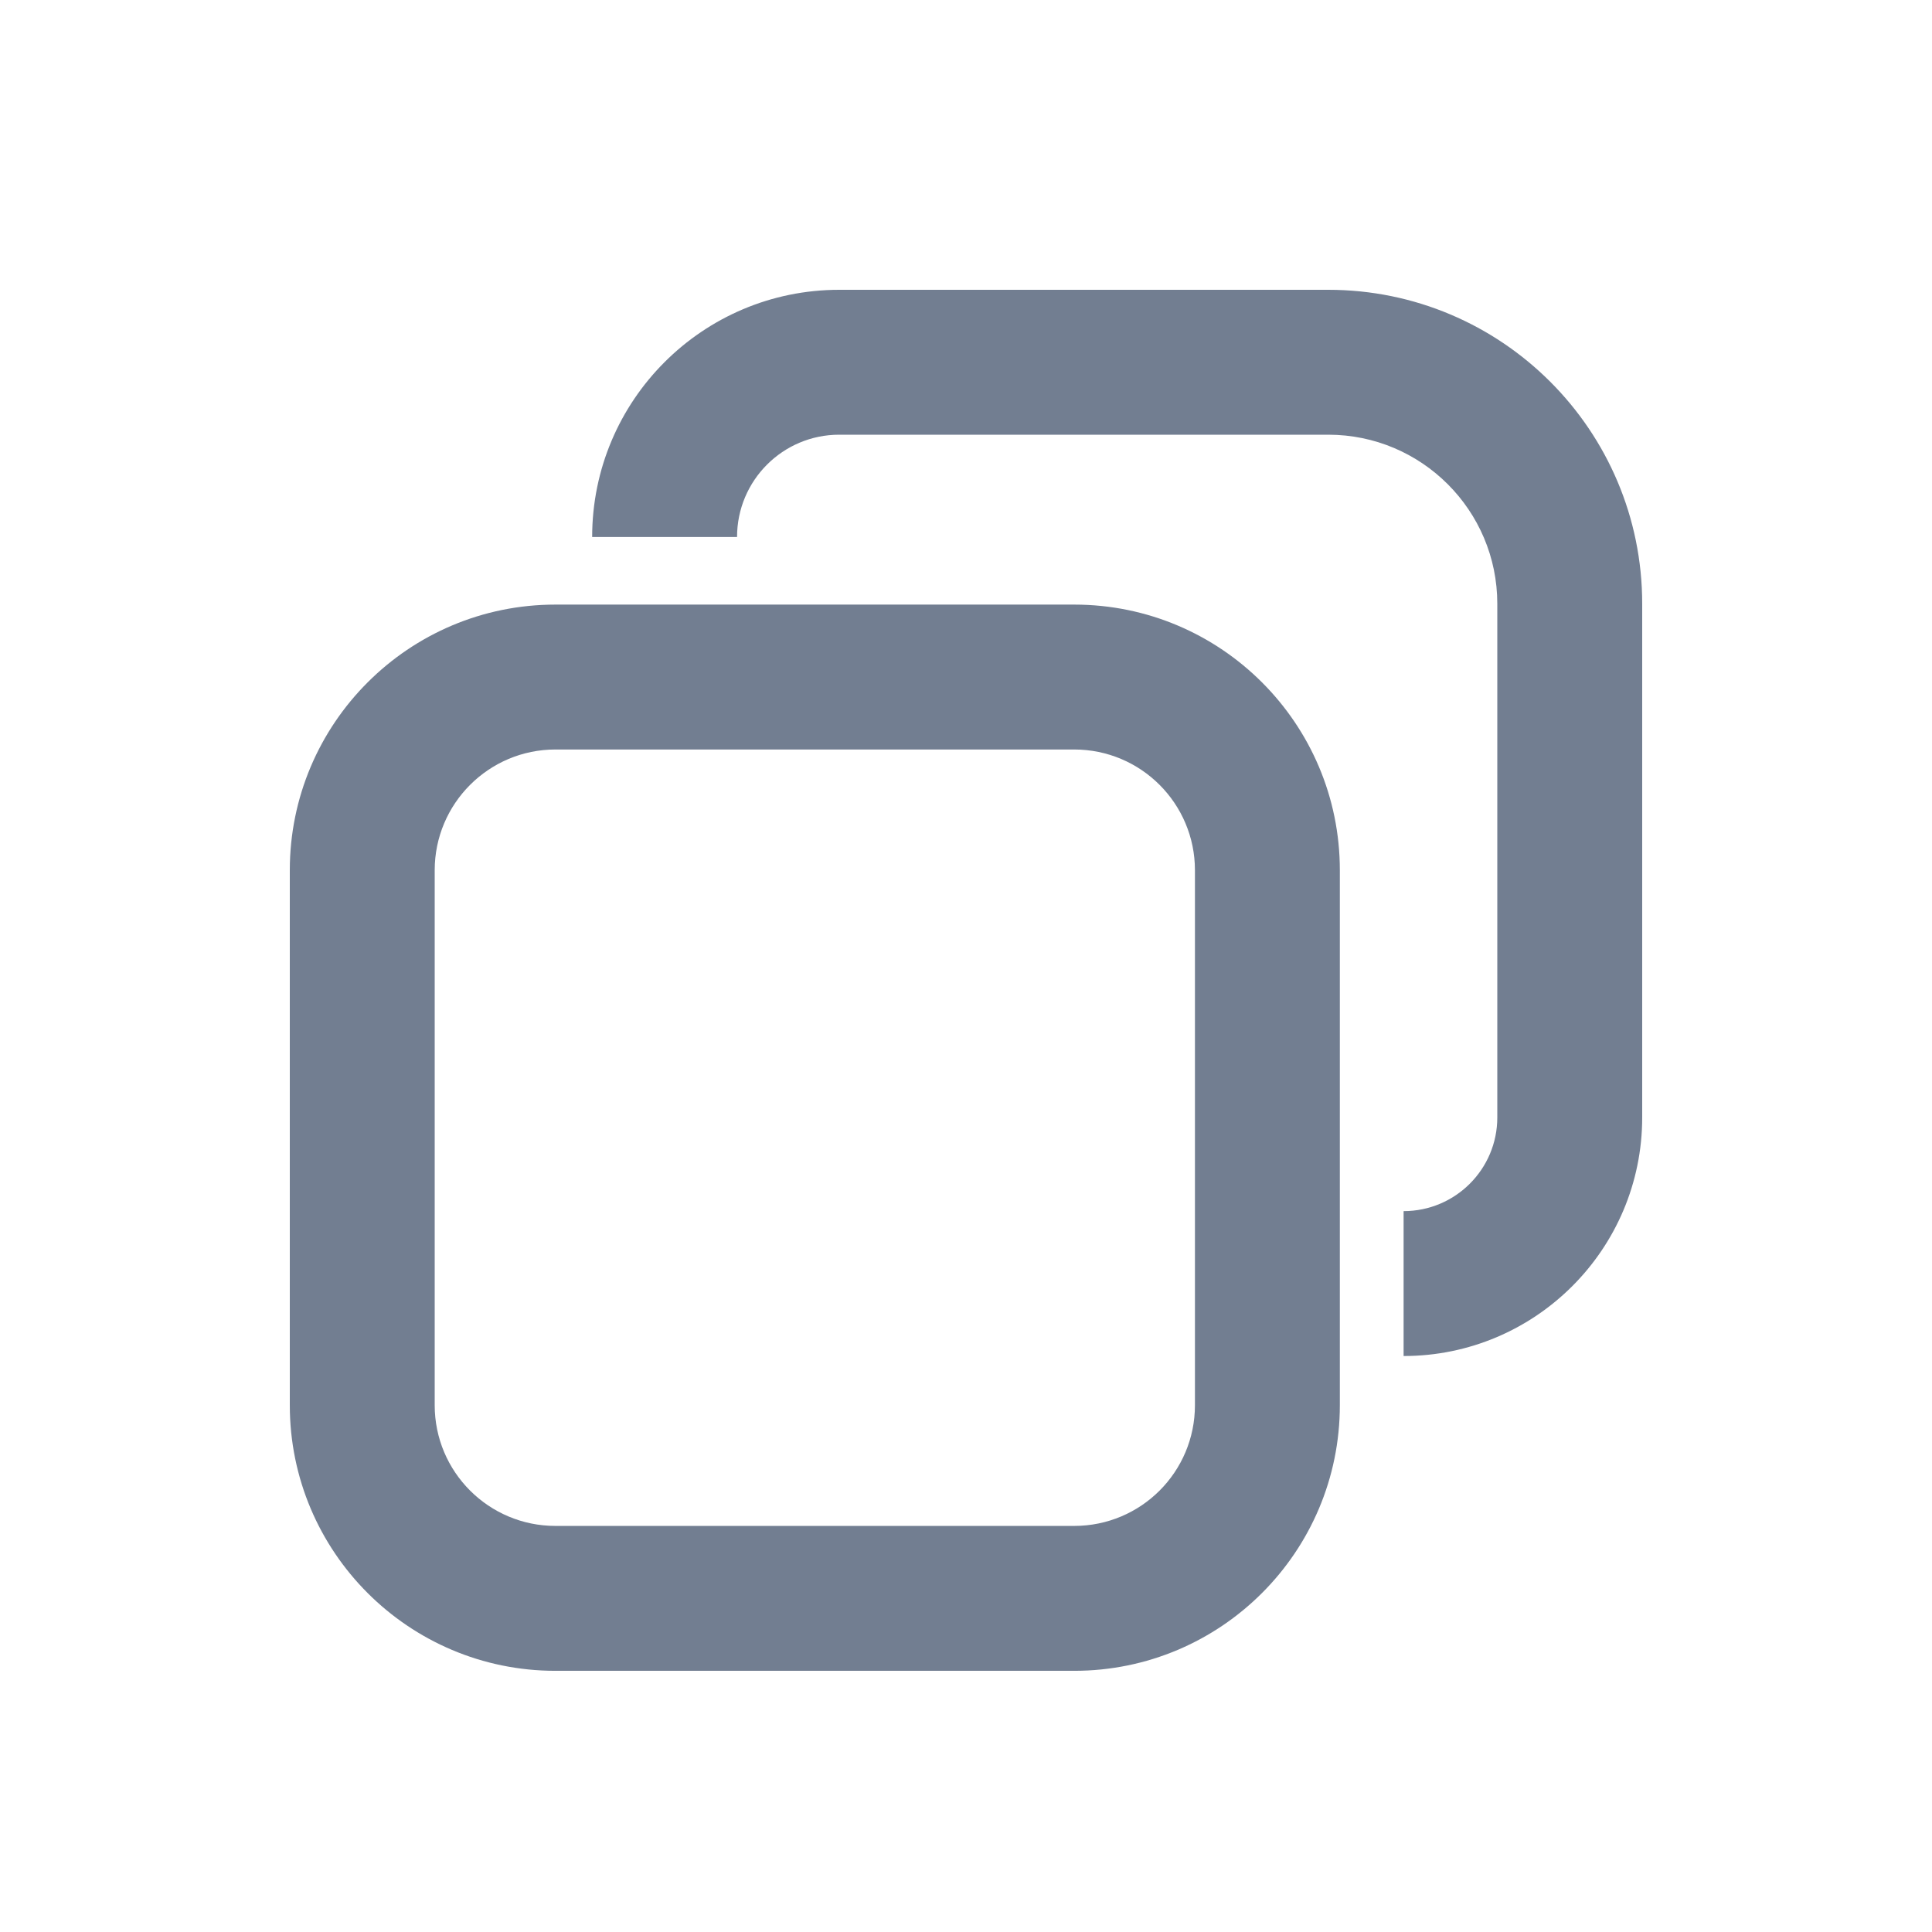 <svg width="16" height="16" viewBox="0 0 16 16" fill="none" xmlns="http://www.w3.org/2000/svg">
<path fill-rule="evenodd" clip-rule="evenodd" d="M2.4 7.207C2.4 5.992 3.385 5.007 4.6 5.007H8.896C10.111 5.007 11.096 5.992 11.096 7.207V11.637C11.096 12.852 10.111 13.837 8.896 13.837H4.6C3.385 13.837 2.4 12.852 2.4 11.637V7.207ZM4.6 6.207C4.048 6.207 3.6 6.655 3.6 7.207V11.637C3.6 12.19 4.048 12.637 4.6 12.637H8.896C9.449 12.637 9.896 12.19 9.896 11.637V7.207C9.896 6.655 9.449 6.207 8.896 6.207H4.6Z" fill="#727E91"/>
<path fill-rule="evenodd" clip-rule="evenodd" d="M4.904 4.447C4.904 3.316 5.82 2.4 6.95 2.4H11C12.436 2.4 13.6 3.564 13.6 5V9.254C13.6 10.345 12.715 11.23 11.624 11.23V10.03C12.052 10.03 12.4 9.683 12.4 9.254V5C12.4 4.227 11.773 3.6 11 3.6H6.95C6.483 3.6 6.104 3.979 6.104 4.447H4.904Z" fill="#727E91"/>
</svg>
